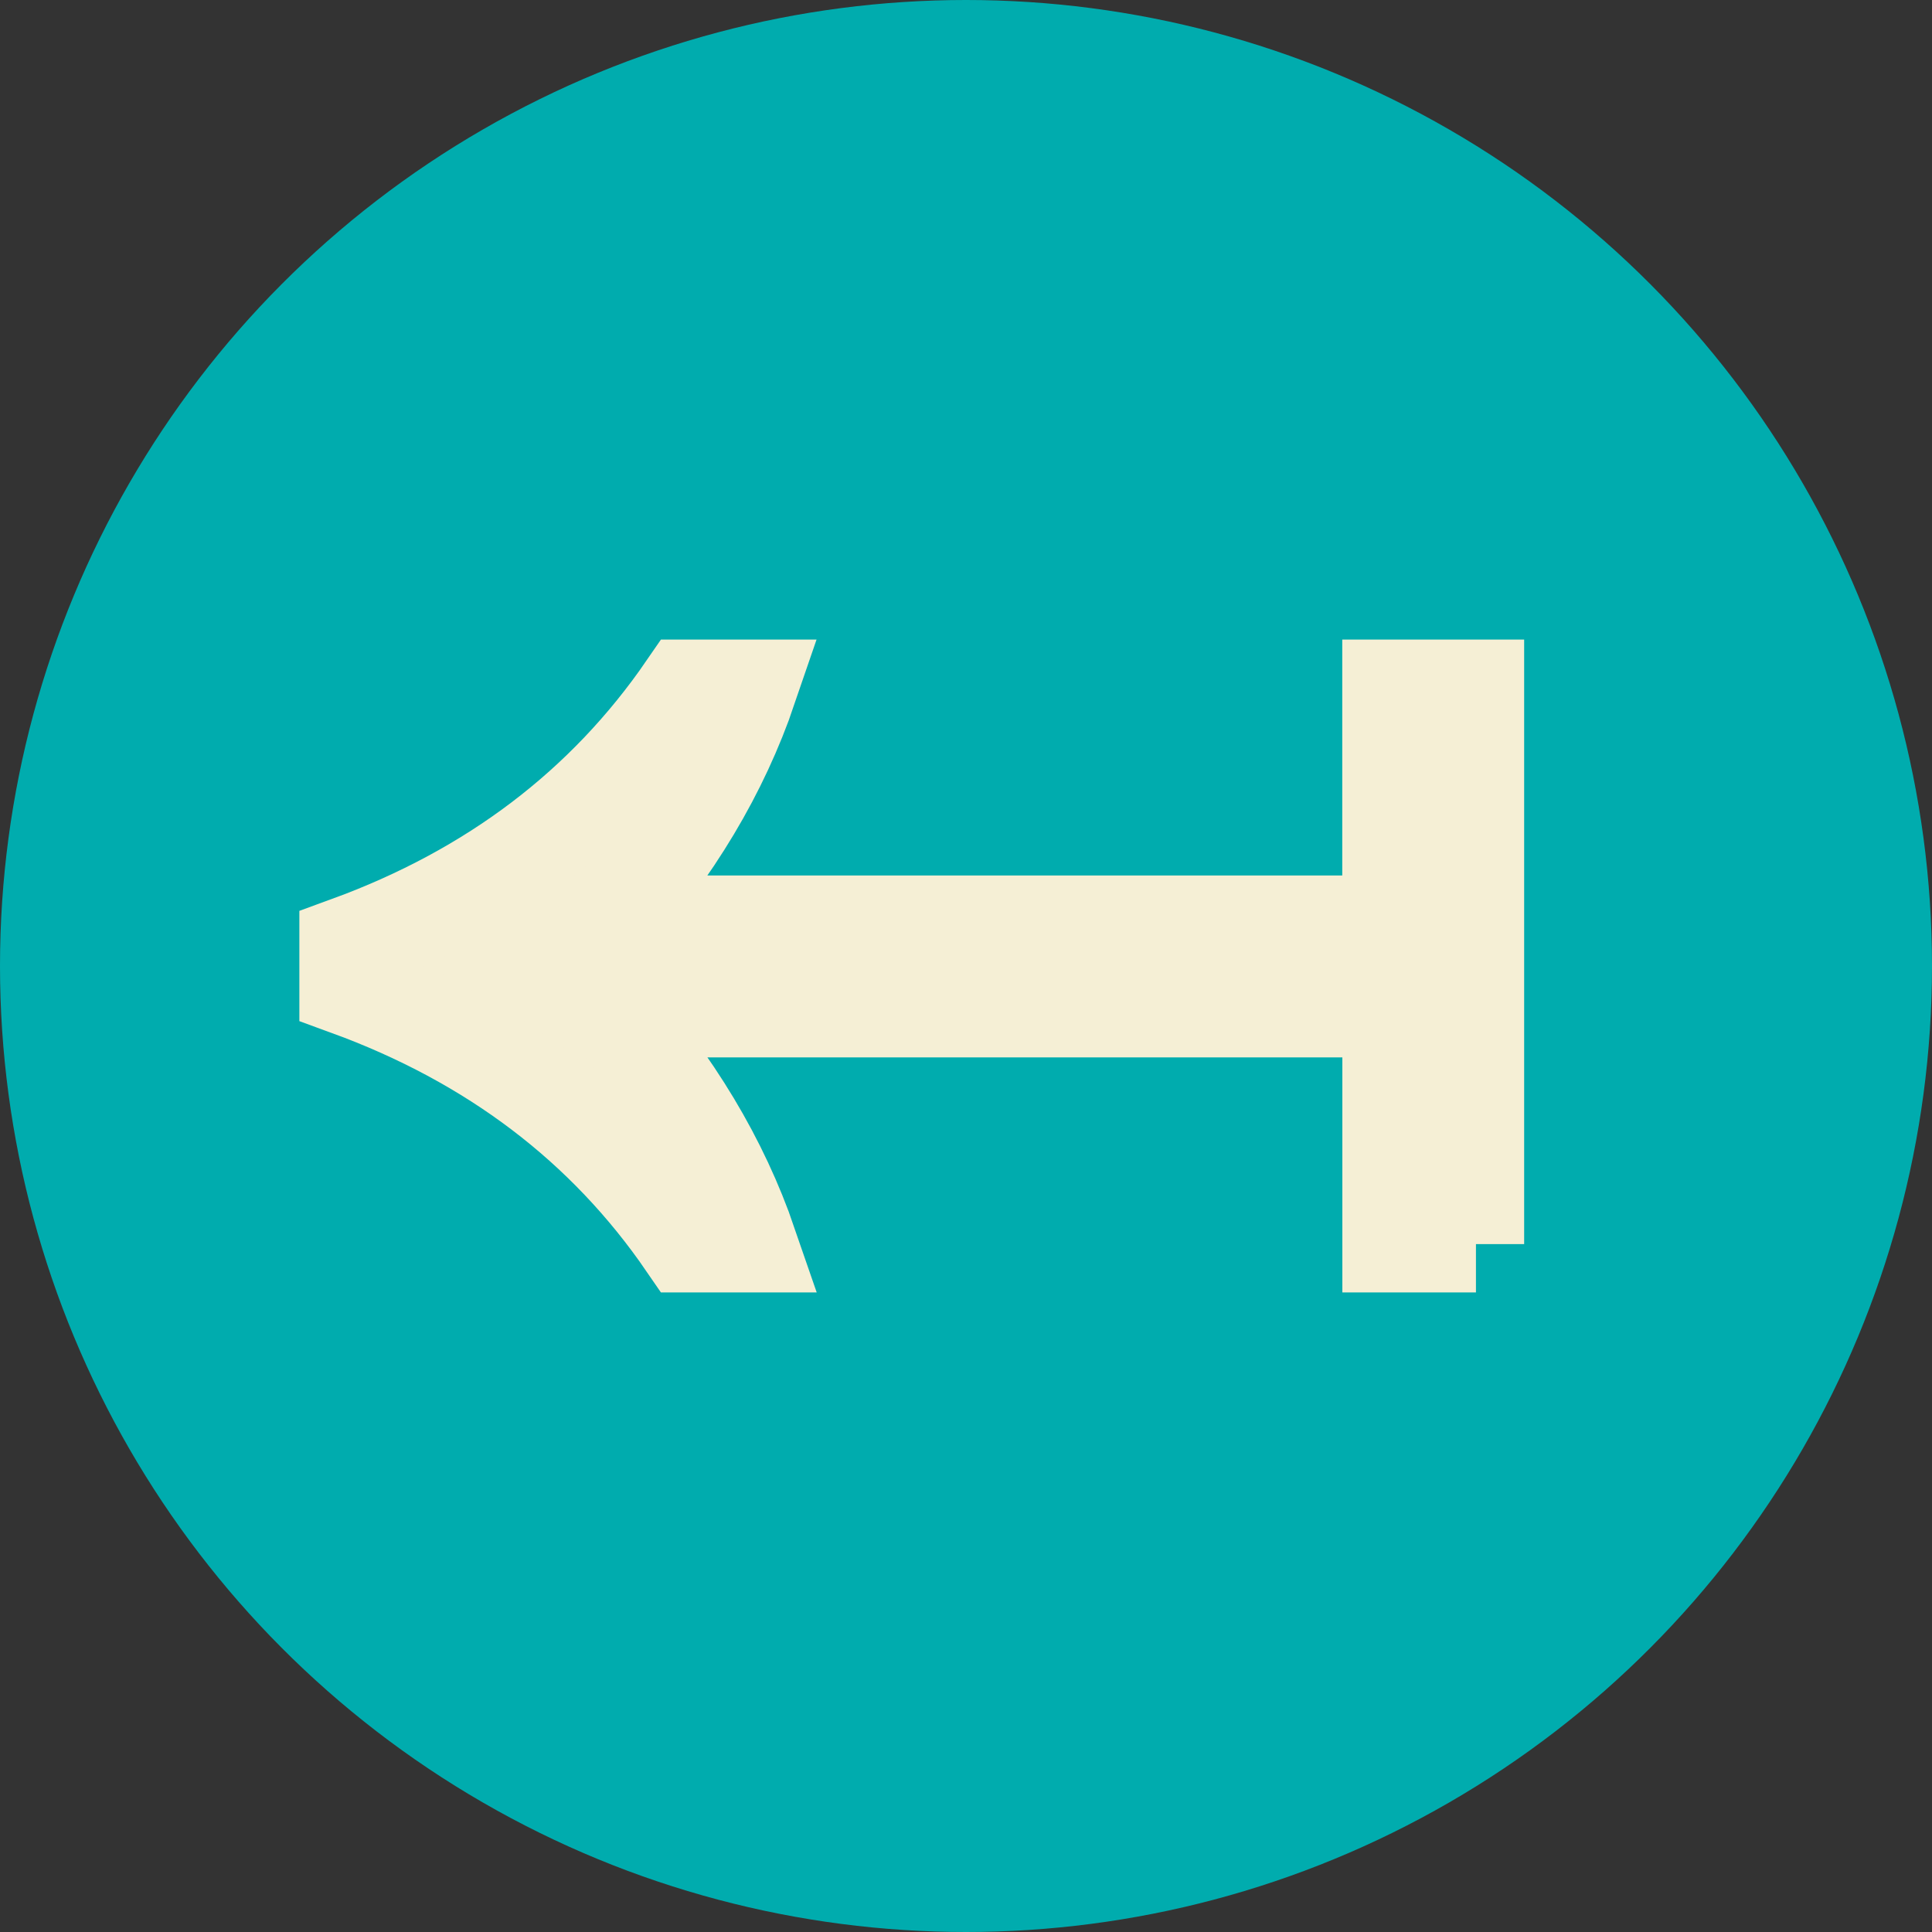 <?xml version="1.0" encoding="utf-8"?>
<!-- Generator: Adobe Illustrator 16.0.0, SVG Export Plug-In . SVG Version: 6.00 Build 0)  -->
<!DOCTYPE svg PUBLIC "-//W3C//DTD SVG 1.1//EN" "http://www.w3.org/Graphics/SVG/1.1/DTD/svg11.dtd">
<svg version="1.1" xmlns="http://www.w3.org/2000/svg" xmlns:xlink="http://www.w3.org/1999/xlink" x="0px" y="0px" width="2000px"
	 height="2000px" viewBox="0 0 2000 2000" style="enable-background:new 0 0 2000 2000;" xml:space="preserve">
<rect x="0" y="0" width="2000" height="2000" fill="#333333" stroke="none"/>
<g id="Button">
</g>
<g id="Minus">
</g>
<g id="Plus">
</g>
<g id="Globe">
</g>
<g id="collapse">
	<circle style="fill:#00ACAE;" cx="1000" cy="1000" r="1000"/>
	<g>
		<path style="fill:#F5EFD5;stroke:#F5EFD5;stroke-width:100;stroke-miterlimit:10;" d="M1527.9,1287.9h-88.3v-243.3H629.4
			c67.9,76.3,116.5,157.4,146,243.3h-64.9c-84.1-122.6-201-211.2-350.6-265.8v-44.2c149.6-54.6,266.4-143.3,350.6-265.8h64.9
			c-29.5,86.5-78.1,167.9-146,244.2h810.1V712.1h88.3V1287.9z"/>
	</g>
</g>
<g id="Airports">
</g>
<g id="Airports__x28_marker_x29_">
</g>
<g id="Flights">
</g>
<g id="Ebene_9">
</g>
<g id="Ebene_10">
</g>
</svg>
